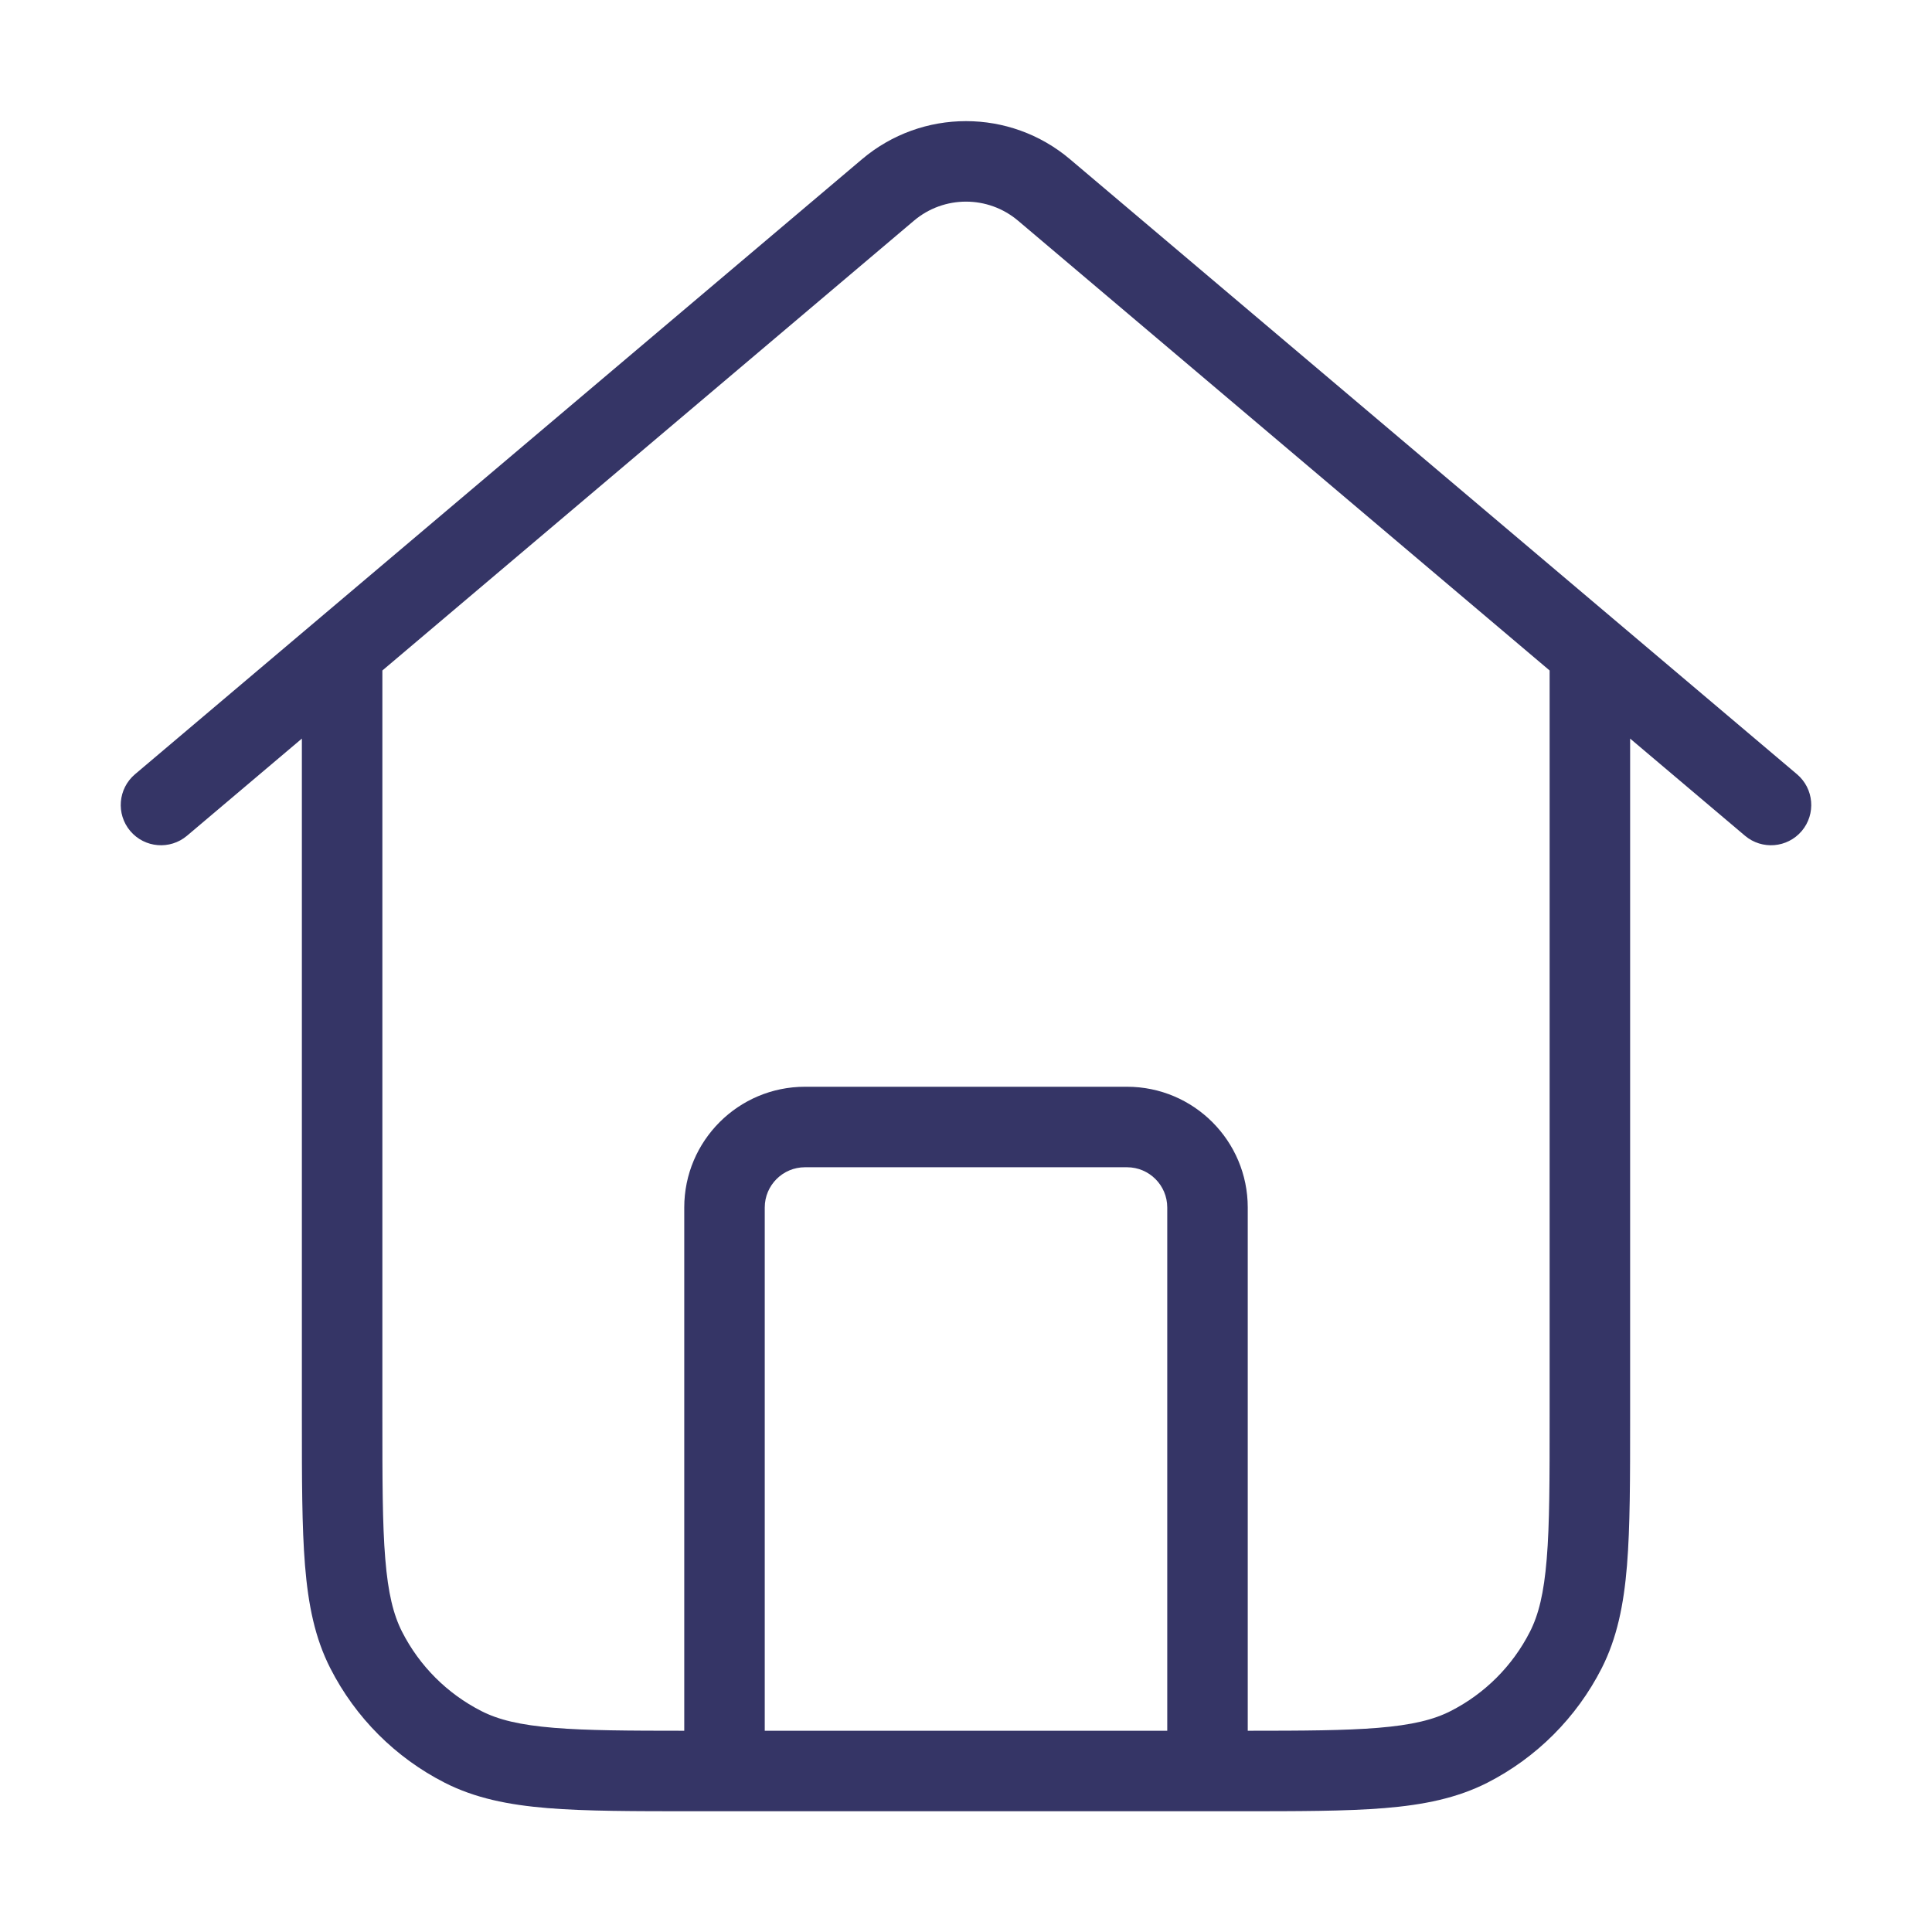 <svg width="24" height="24" viewBox="0 0 24 24" fill="none" xmlns="http://www.w3.org/2000/svg">
<path fill-rule="evenodd" clip-rule="evenodd" d="M10.708 1.978C11.454 1.347 12.546 1.347 13.292 1.978L22.323 9.618C22.534 9.797 22.56 10.112 22.382 10.323C22.203 10.534 21.888 10.56 21.677 10.382L20.25 9.175V17.622C20.25 18.373 20.25 18.968 20.211 19.447C20.171 19.936 20.087 20.349 19.896 20.725C19.584 21.337 19.087 21.834 18.476 22.146C18.099 22.337 17.686 22.421 17.197 22.461C16.718 22.5 16.123 22.5 15.372 22.5H15.015C15.01 22.5 15.005 22.5 15 22.5H9C8.995 22.5 8.99 22.5 8.985 22.5H8.628C7.877 22.5 7.282 22.5 6.803 22.461C6.314 22.421 5.901 22.337 5.525 22.146C4.913 21.834 4.416 21.337 4.104 20.725C3.912 20.349 3.829 19.936 3.789 19.447C3.75 18.968 3.75 18.373 3.75 17.622L3.75 9.175L2.323 10.382C2.112 10.56 1.797 10.534 1.618 10.323C1.44 10.112 1.466 9.797 1.677 9.618L10.708 1.978ZM14.5 21.5H9.5V15C9.5 14.724 9.724 14.5 10 14.5H14C14.276 14.5 14.5 14.724 14.5 15V21.5ZM15.5 21.5V15C15.5 14.172 14.828 13.5 14 13.5H10C9.172 13.5 8.5 14.172 8.5 15V21.5C7.8 21.5 7.29 21.497 6.885 21.464C6.457 21.429 6.19 21.363 5.979 21.255C5.555 21.039 5.211 20.695 4.995 20.271C4.887 20.059 4.821 19.793 4.786 19.365C4.75 18.932 4.75 18.378 4.75 17.6V8.329L11.354 2.741C11.727 2.426 12.273 2.426 12.646 2.741L19.25 8.329V17.6C19.25 18.378 19.25 18.932 19.214 19.365C19.179 19.793 19.113 20.059 19.005 20.271C18.789 20.695 18.445 21.039 18.021 21.255C17.81 21.363 17.543 21.429 17.116 21.464C16.71 21.497 16.2 21.5 15.5 21.5Z" fill="#353566"/>
</svg>
